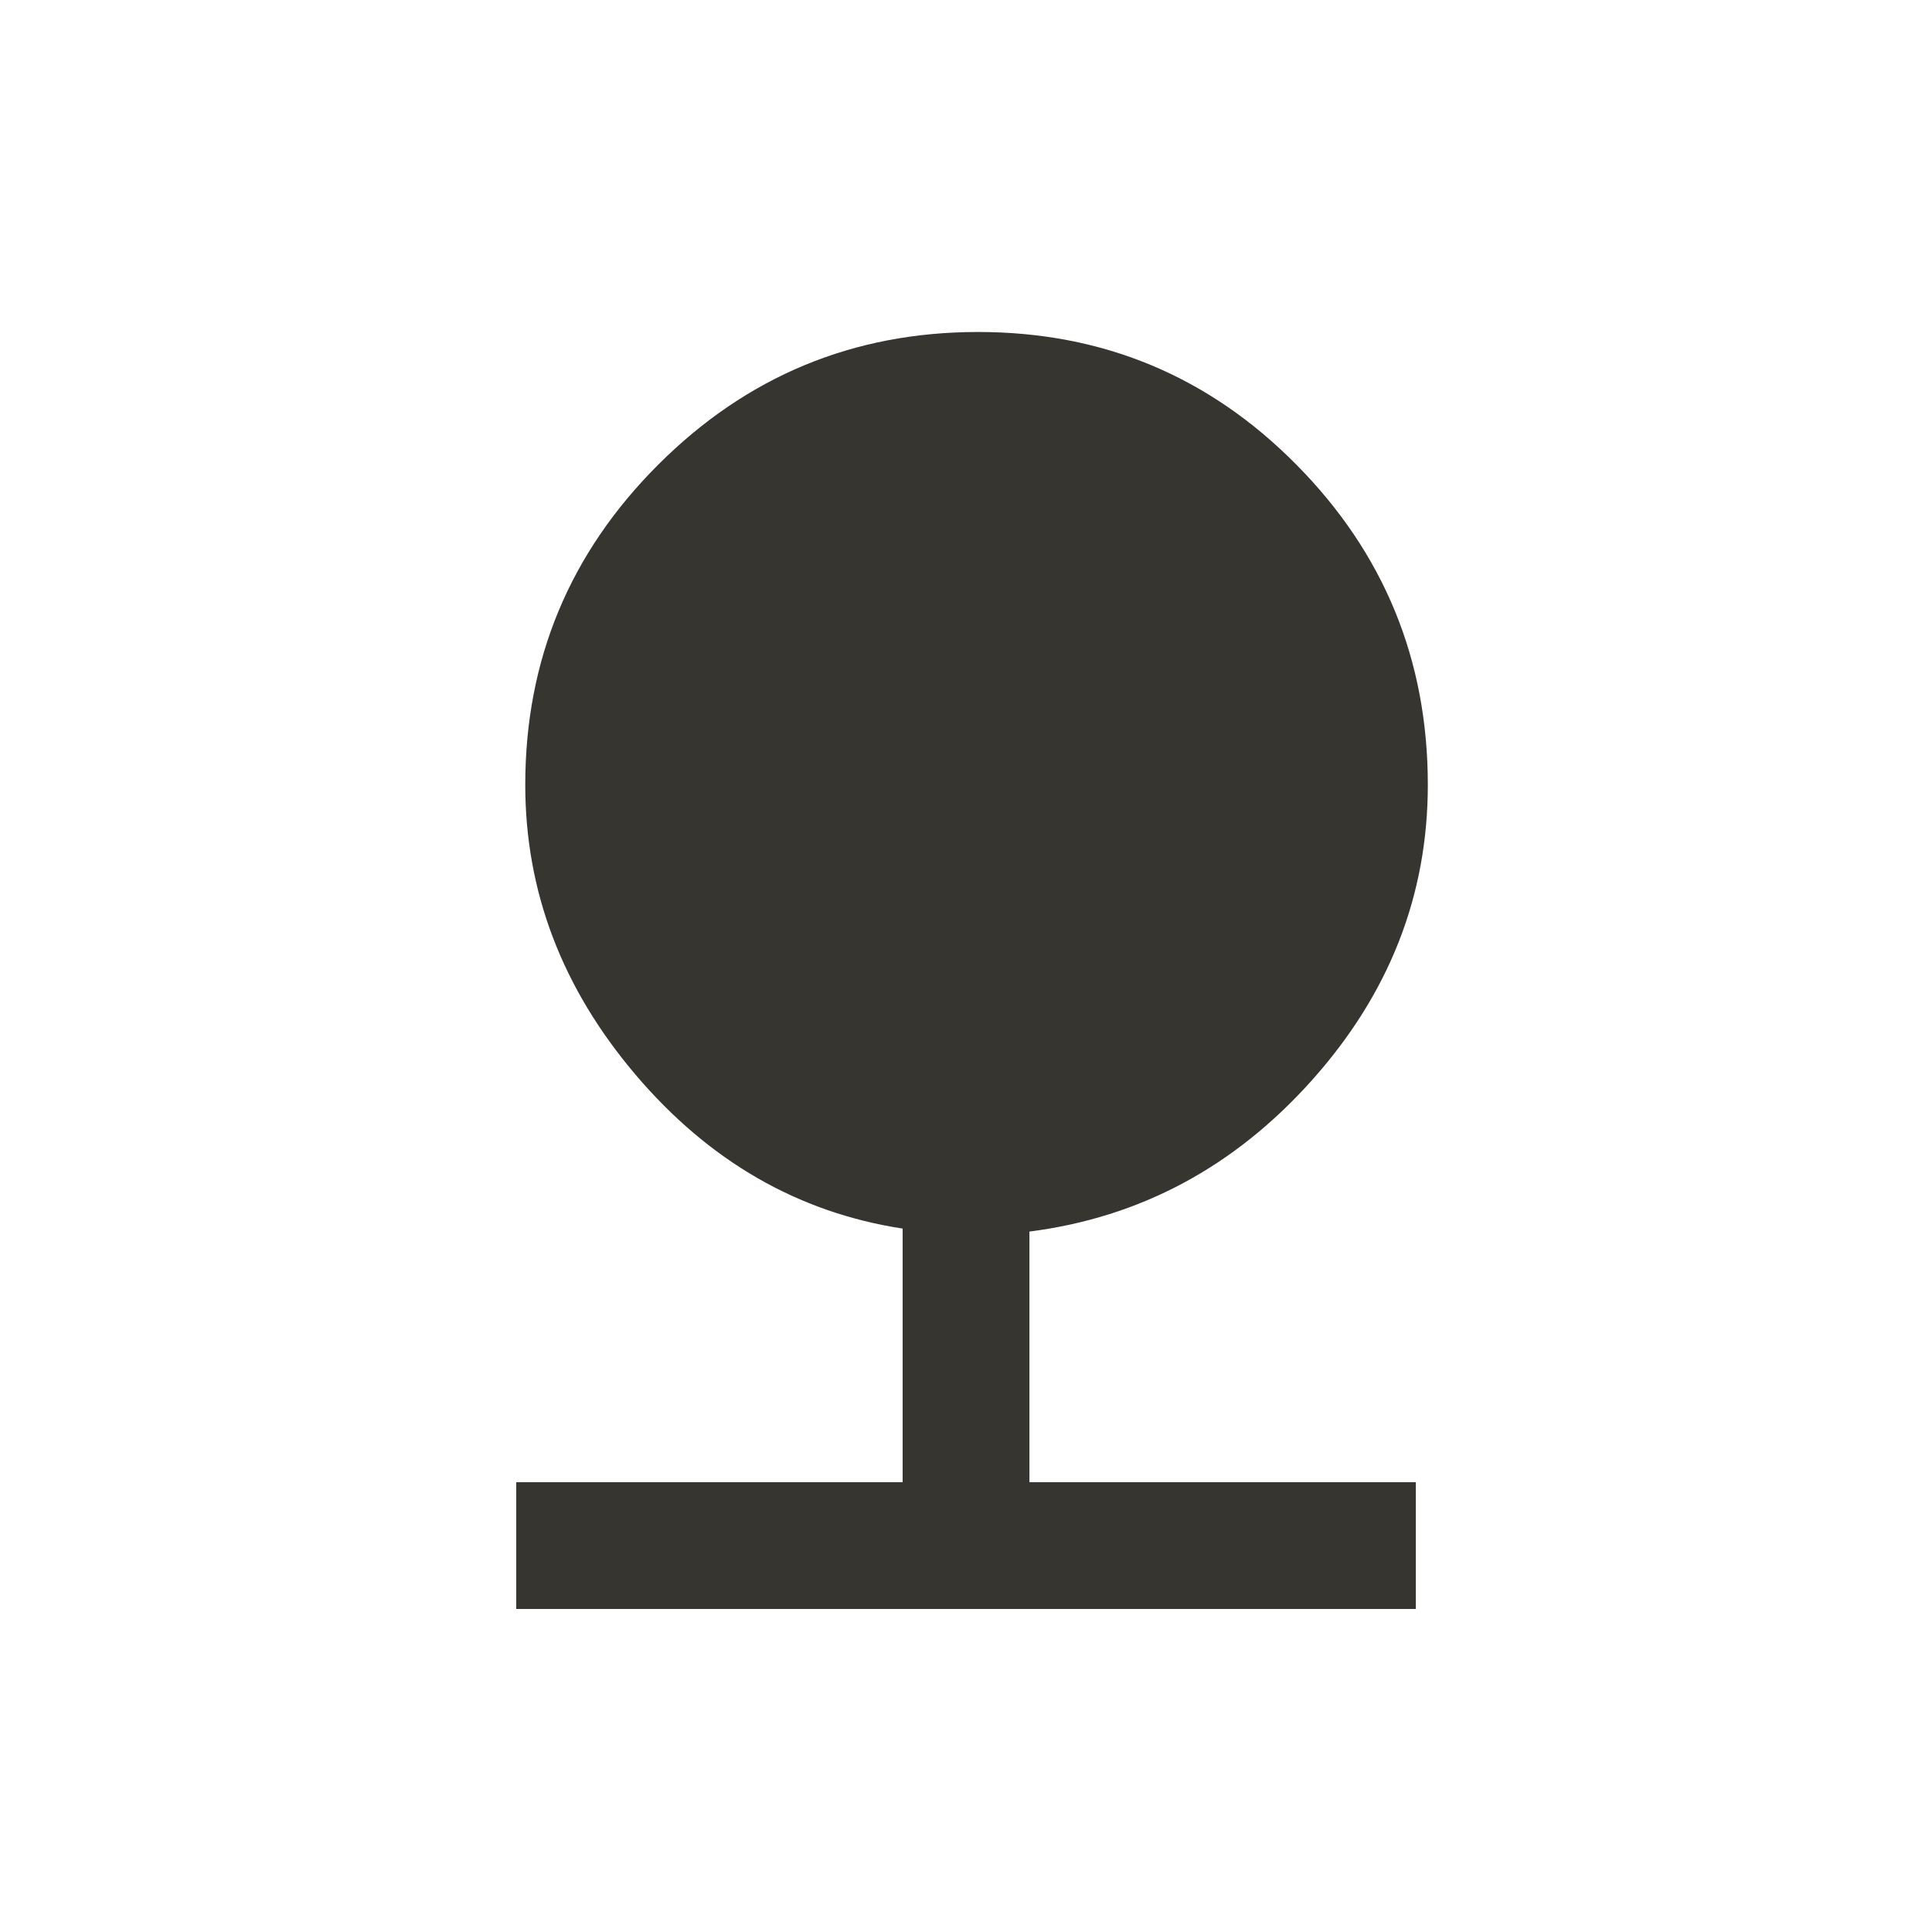 <!-- Generated by IcoMoon.io -->
<svg version="1.1" xmlns="http://www.w3.org/2000/svg" width="24" height="24" viewBox="0 0 24 24">
<title>nature</title>
<path fill="#37352f" d="M12.788 15.3v3.112h4.8v1.575h-11.175v-1.575h4.8v-3.15q-1.95-0.3-3.319-1.913t-1.369-3.6q0-2.325 1.65-3.975t3.975-1.65 3.956 1.65 1.631 3.975q0 2.063-1.444 3.675t-3.506 1.875z"></path>
</svg>
